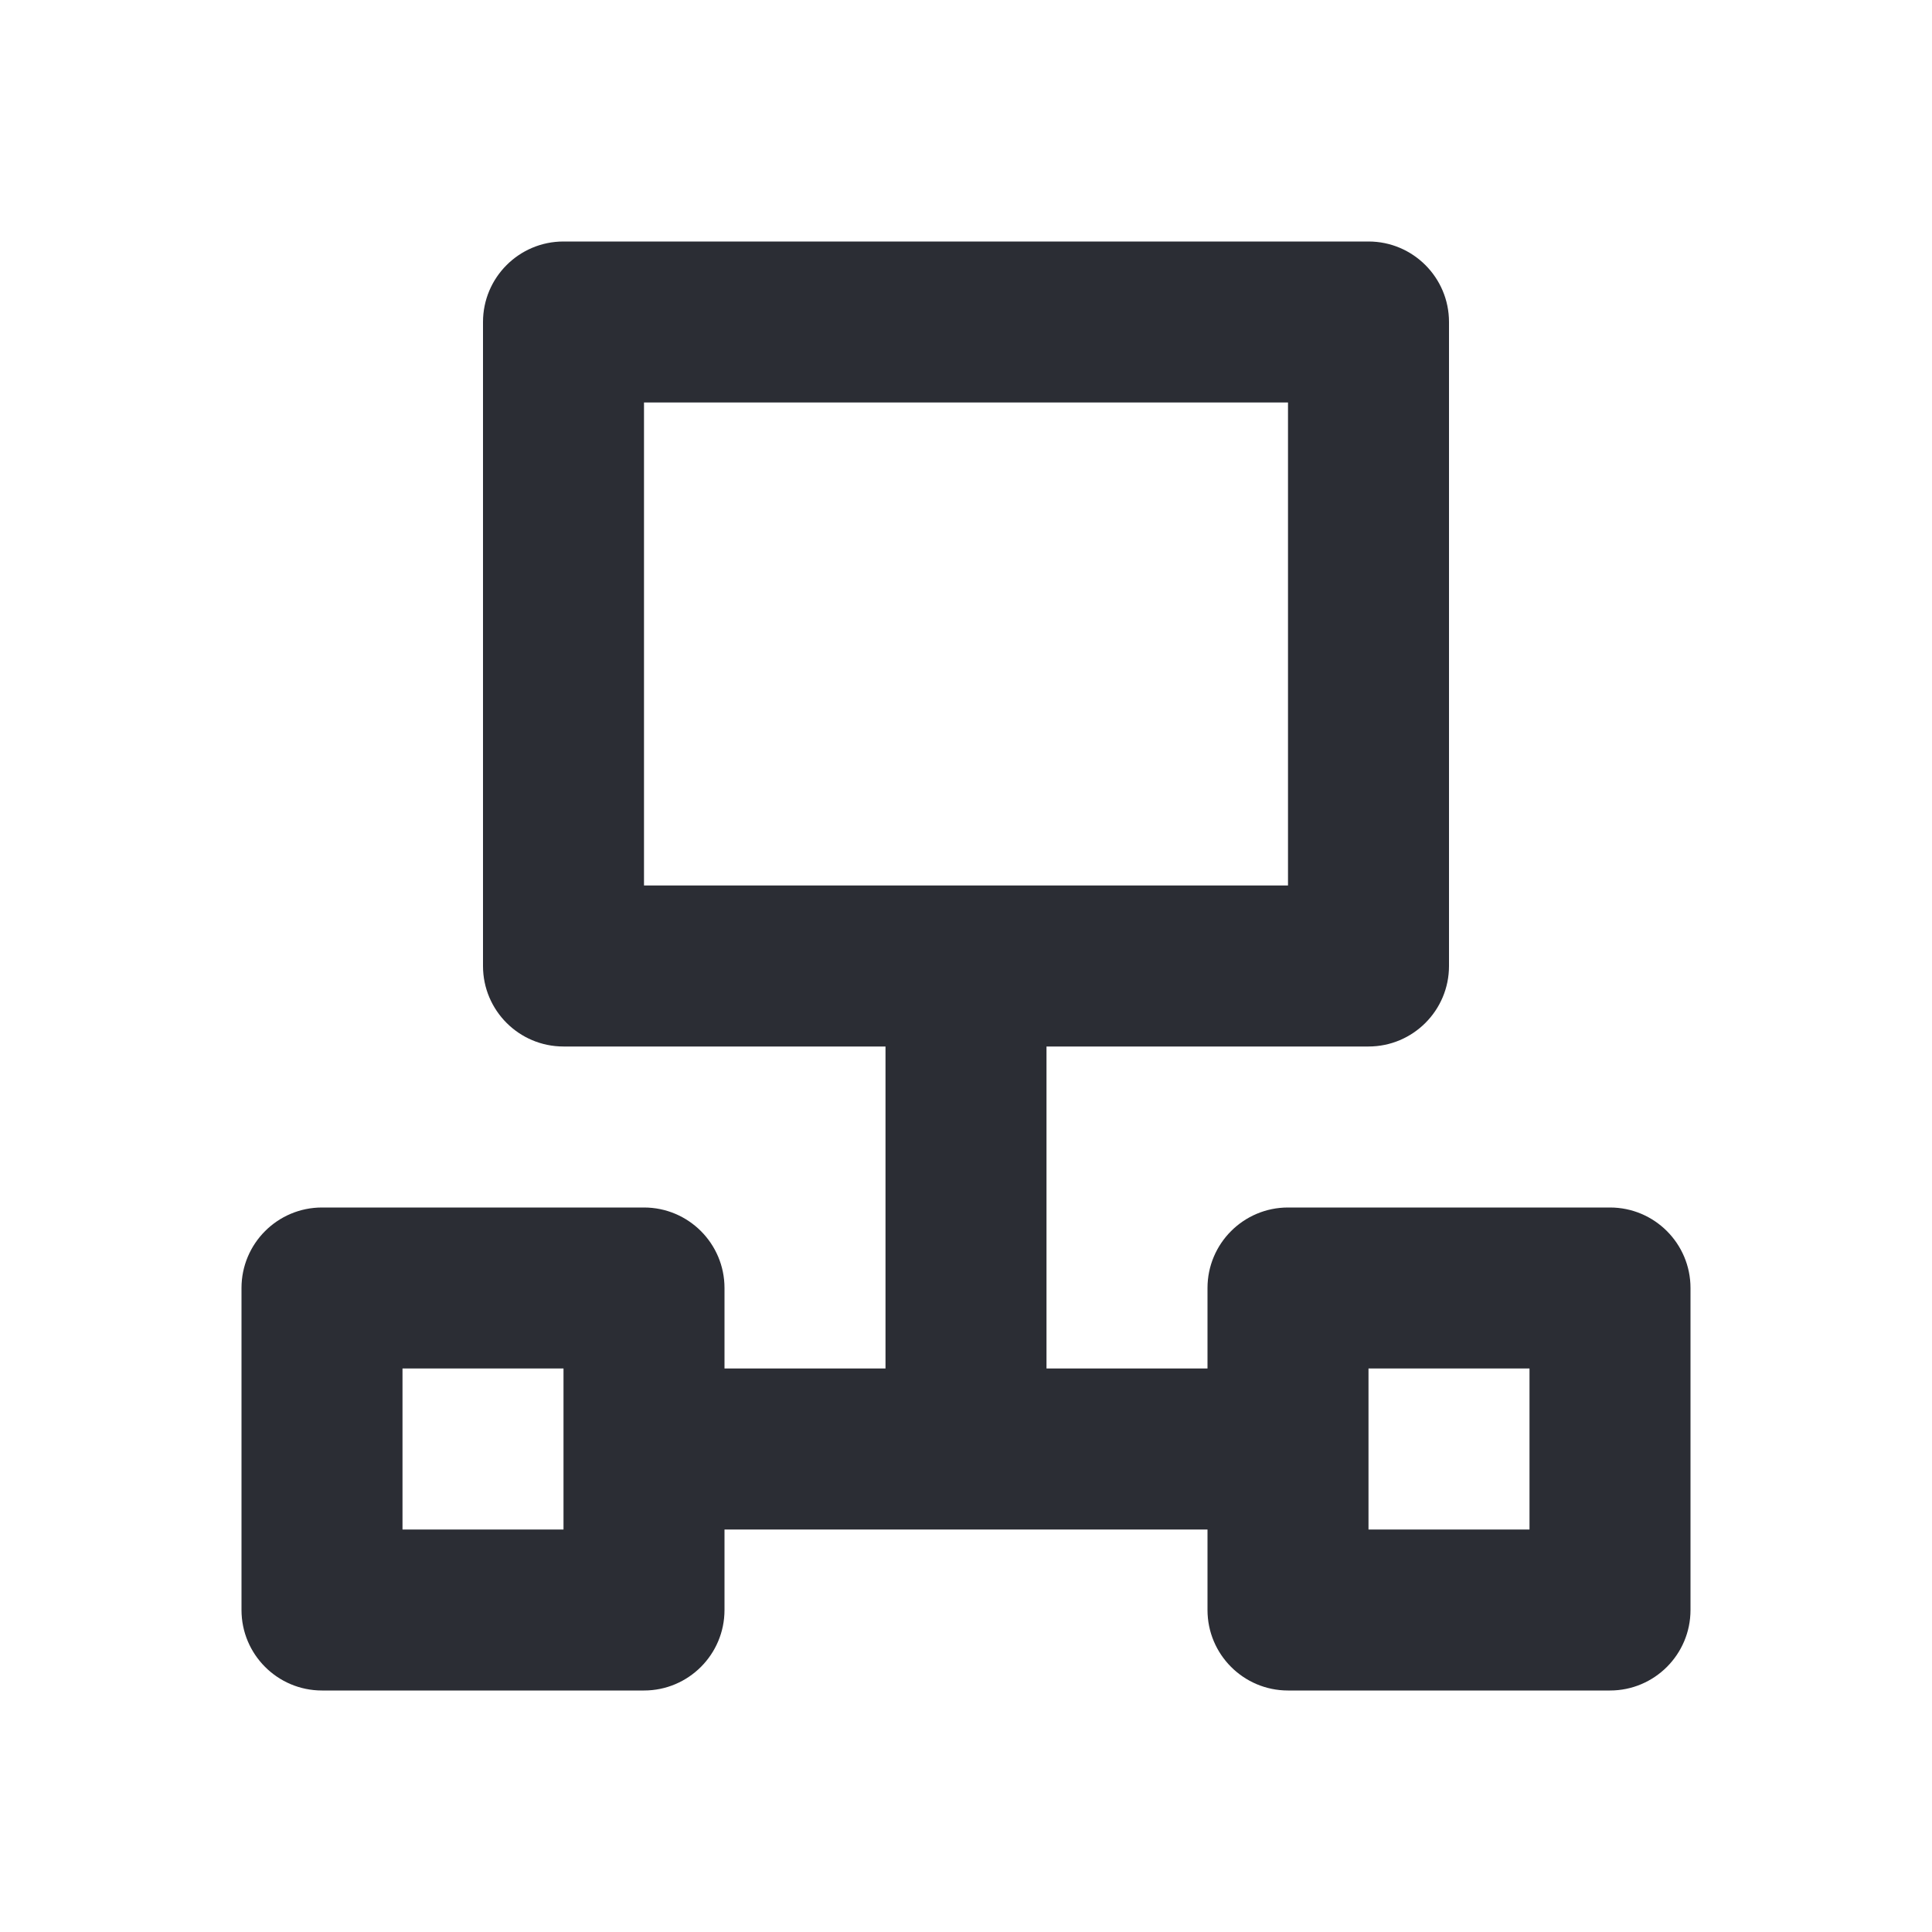 <svg width="24" height="24" viewBox="0 0 24 24" fill="none" xmlns="http://www.w3.org/2000/svg">
<path fill-rule="evenodd" clip-rule="evenodd" d="M7 3C6.448 3 6 3.448 6 4V12C6 12.552 6.448 13 7 13H11V17H9V16C9 15.448 8.552 15 8 15H4C3.448 15 3 15.448 3 16V20C3 20.552 3.448 21 4 21H8C8.552 21 9 20.552 9 20V19H15V20C15 20.552 15.448 21 16 21H20C20.552 21 21 20.552 21 20V16C21 15.448 20.552 15 20 15H16C15.448 15 15 15.448 15 16V17H13V13H17C17.552 13 18 12.552 18 12V4C18 3.448 17.552 3 17 3H7ZM8 11V5H16V11H8ZM5 19V17H7V19H5ZM17 17V19H19V17H17Z" fill="#2B2D34"/>
</svg>
